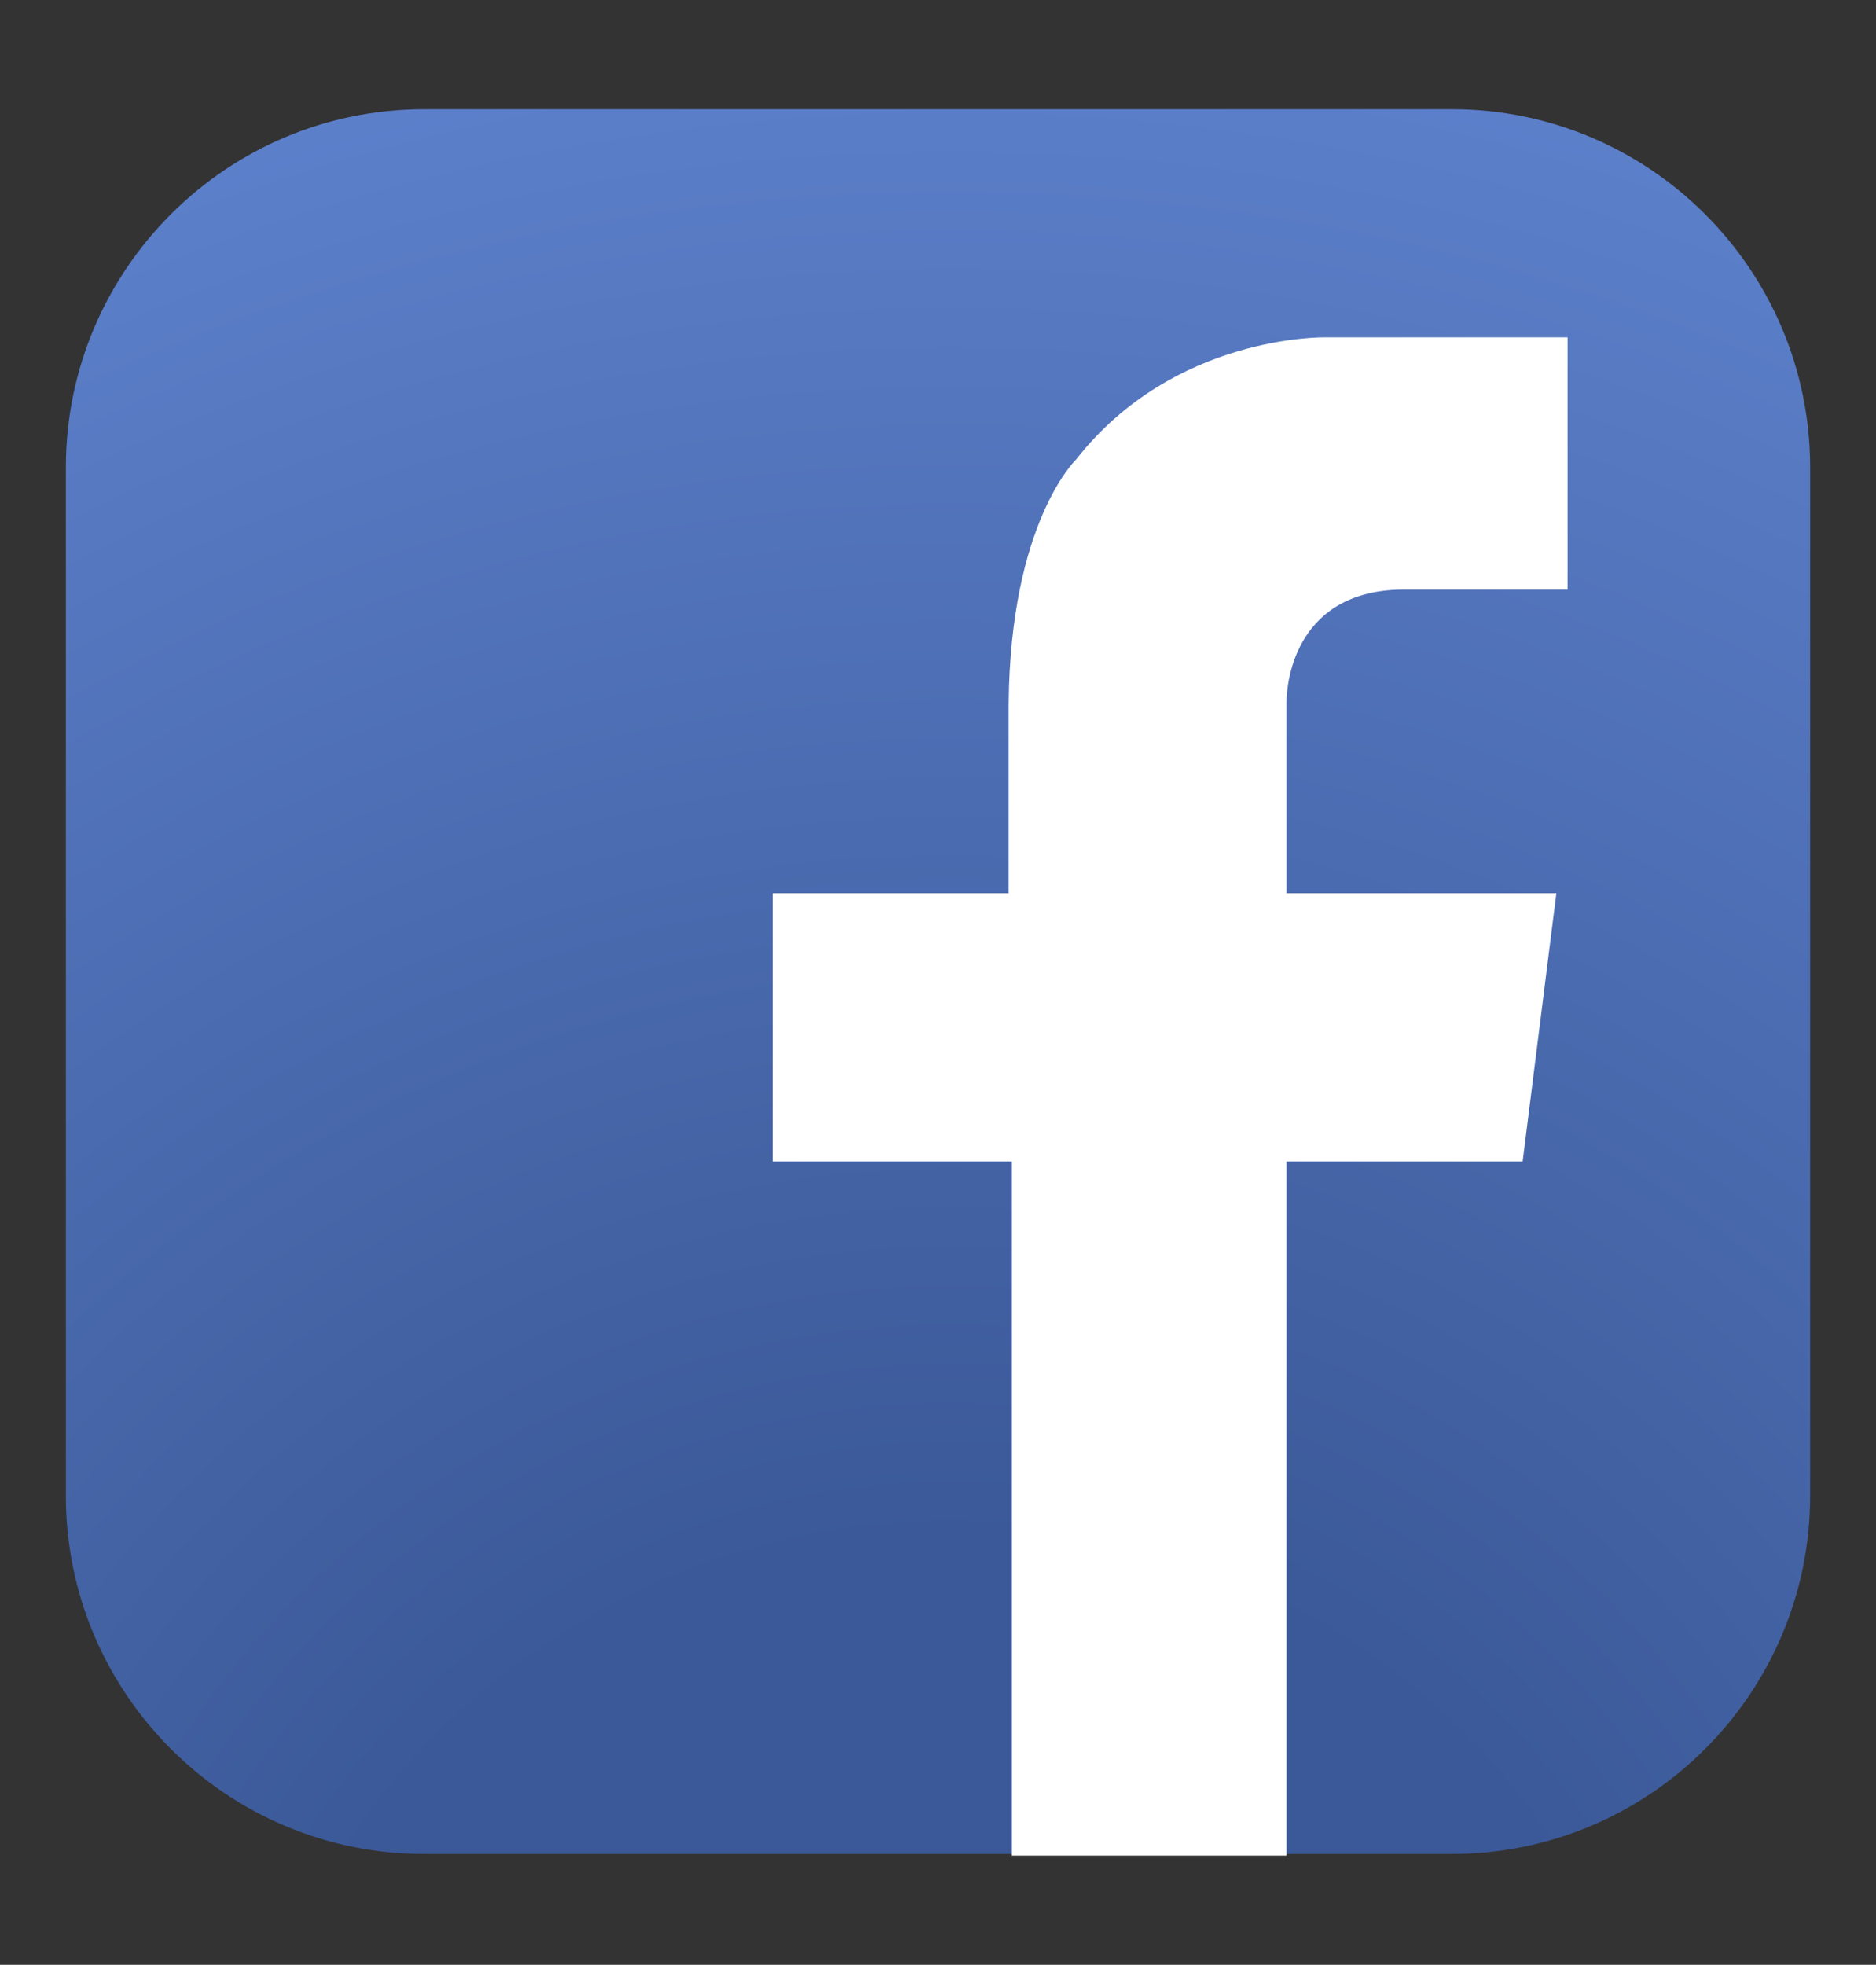 <?xml version="1.0" encoding="utf-8"?>
<!-- Generator: Adobe Illustrator 22.0.0, SVG Export Plug-In . SVG Version: 6.00 Build 0)  -->
<svg version="1.1" id="Capa_1" xmlns="http://www.w3.org/2000/svg" xmlns:xlink="http://www.w3.org/1999/xlink" x="0px" y="0px"
	 viewBox="0 0 116.8 122.3" style="enable-background:new 0 0 116.8 122.3;" xml:space="preserve">
<rect x="0" y="0" width="116.8" height="122.3" fill="#333333" stroke="none"/>
<style type="text/css">
	.st0{fill:url(#SVGID_1_);}
	.st1{fill:#FFFFFF;}
</style>
<g>
	<radialGradient id="SVGID_1_" cx="59.2" cy="139.857" r="146.243" gradientUnits="userSpaceOnUse">
		<stop  offset="0" style="stop-color:#3B5998"/>
		<stop  offset="0.301" style="stop-color:#3B5998"/>
		<stop  offset="1" style="stop-color:#5F83CF"/>
	</radialGradient>
	<path class="st0" d="M112.7,93.1c0,12.3-10,22.3-22.3,22.3h-64c-12.3,0-22.3-10-22.3-22.3v-64c0-12.3,10-22.3,22.3-22.3h64
		c12.3,0,22.3,10,22.3,22.3V93.1z"/>
	<path class="st1" d="M87.6,36.7h10V21H85.1l0,0h-2.6c0,0-9.4-0.2-15.5,7.6c0,0-4.1,3.9-4.2,15.2h0v11.8H48.1v16.7H63v43.2h17.1
		V72.3h14.7l2.1-16.7H80.1V43.7h0C80.1,42.4,80.7,36.6,87.6,36.7z"/>
</g>
</svg>
